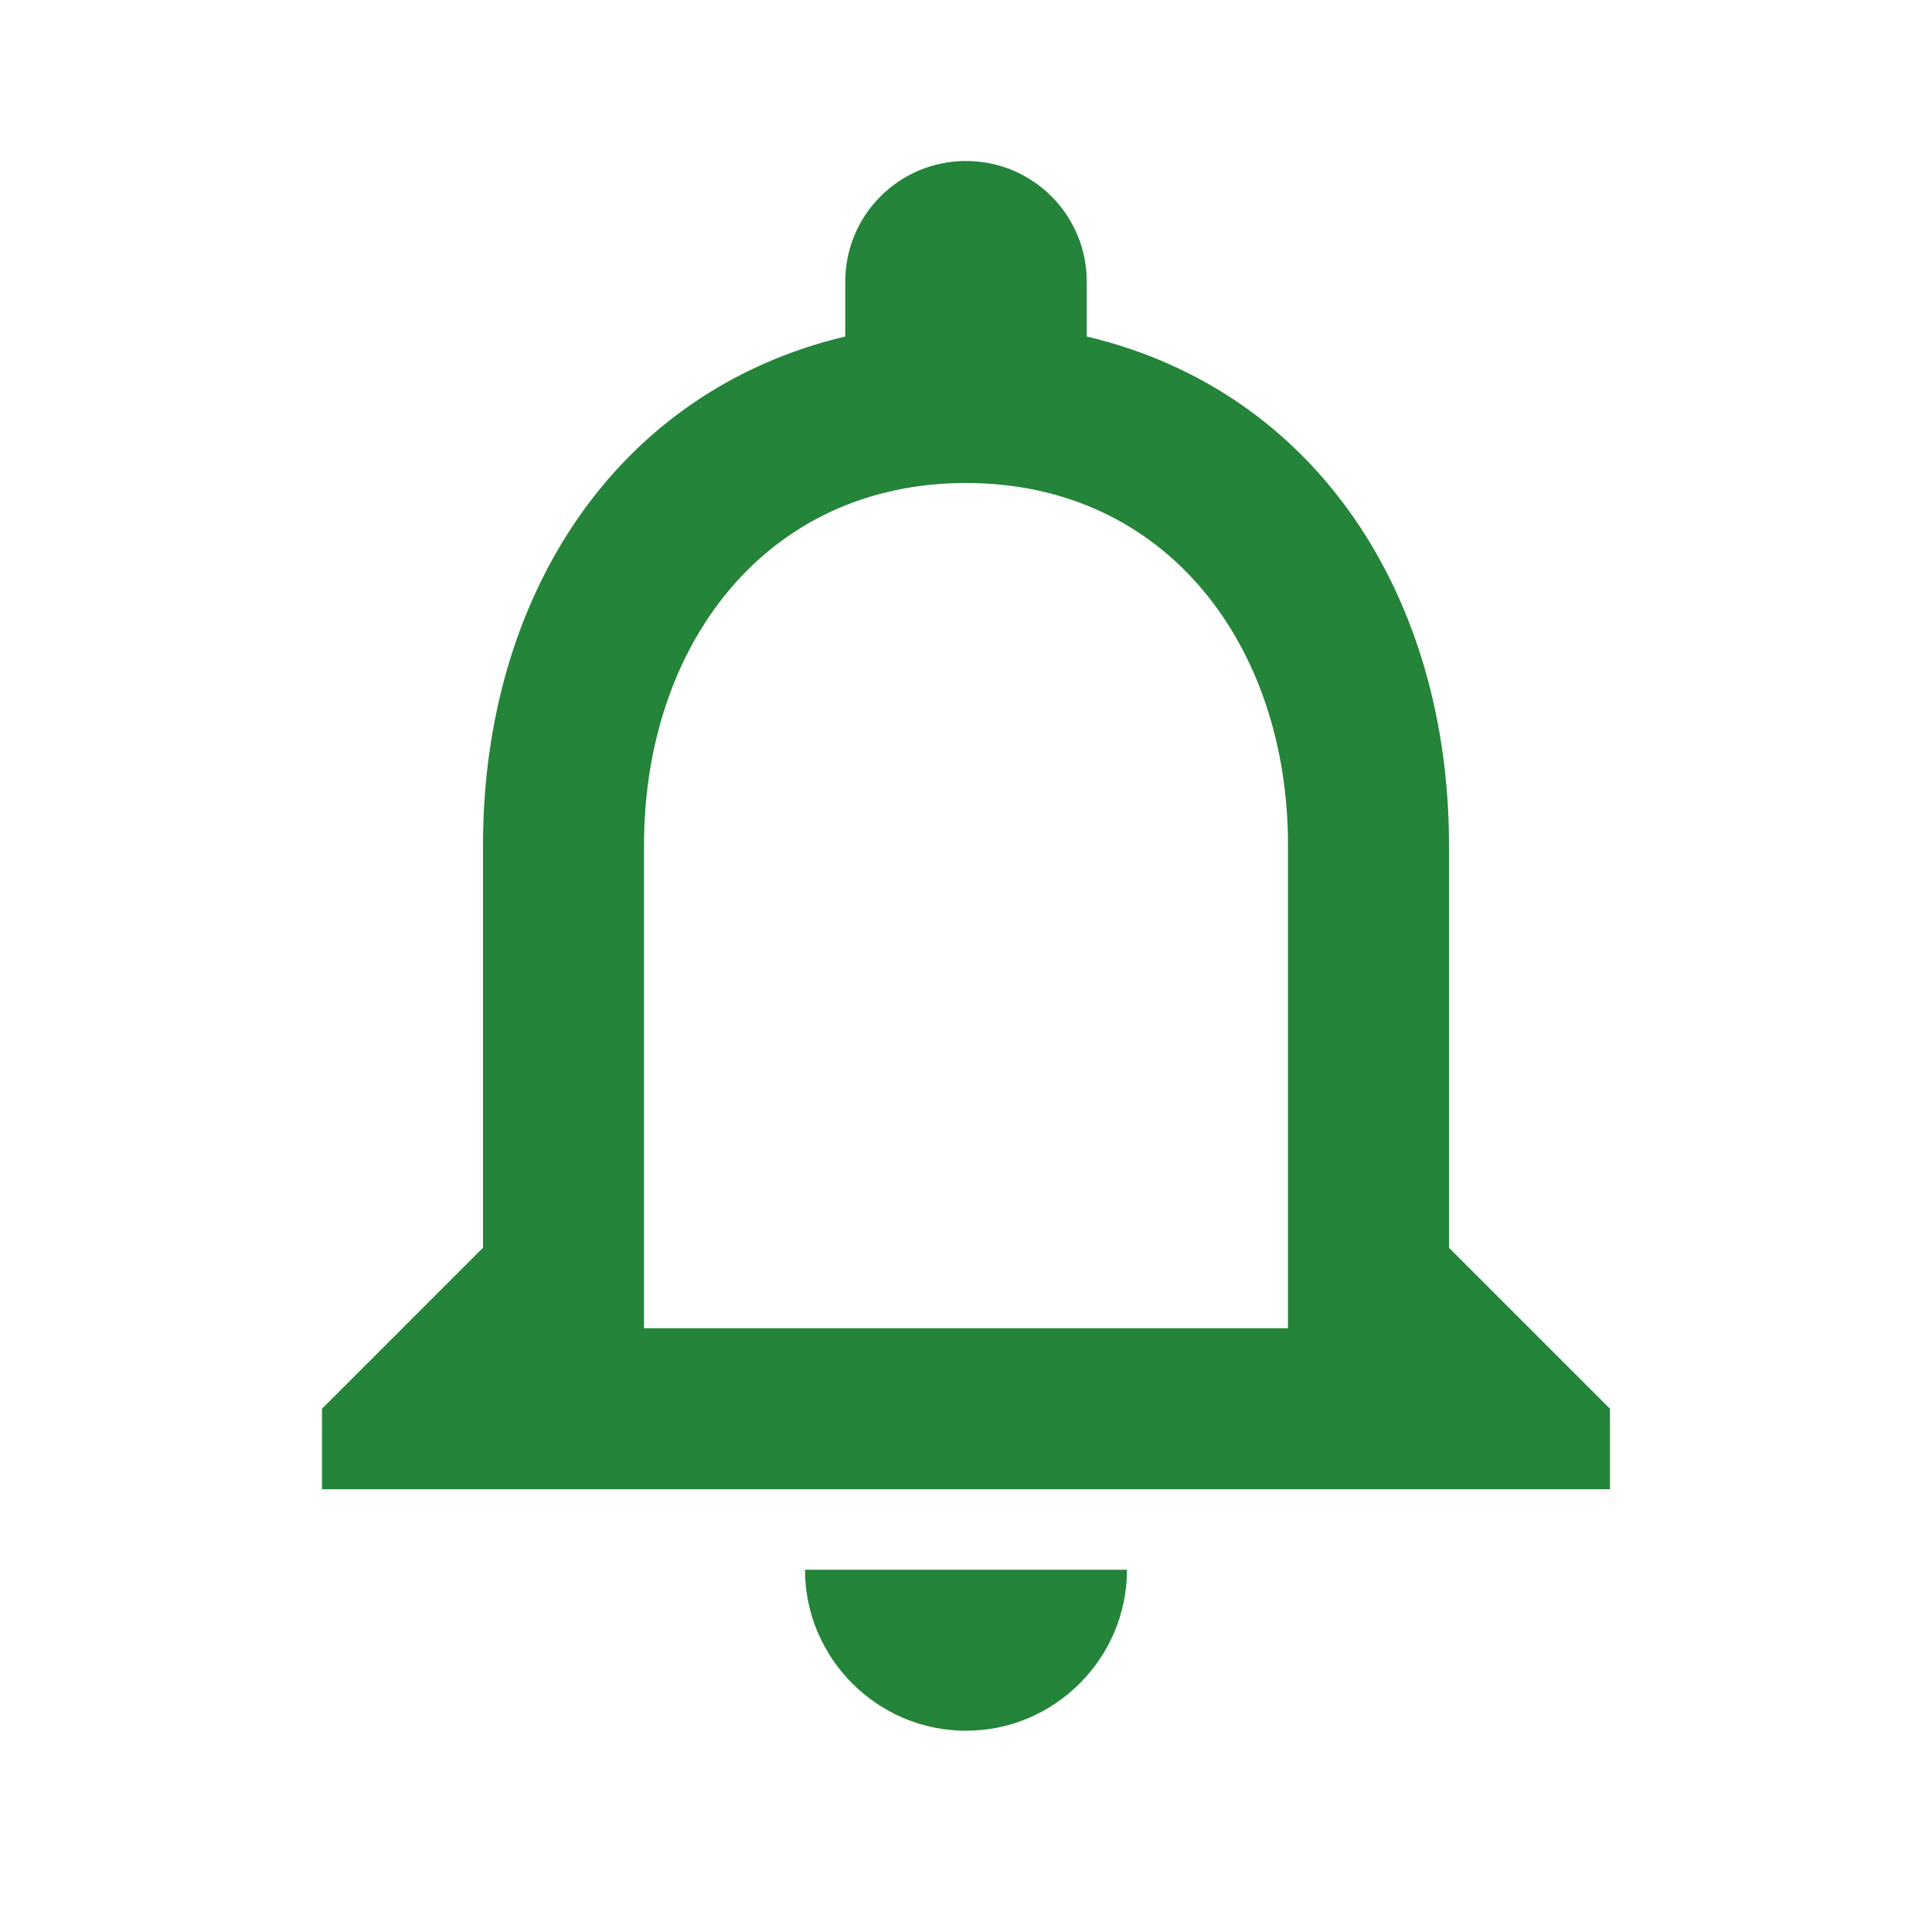 <svg
    width="24"
    height="24"
    viewBox="0 0 24 24"
    fill="none"
    xmlns="http://www.w3.org/2000/svg"
>
<path
        d="M12 21.5C13.1 21.5 14 20.6 14 19.5H10C10 20.6 10.9 21.5 12 21.5ZM18 15.5V10.5C18 7.43 16.37 4.86 13.5 4.18V3.5C13.5 2.67 12.83 2 12 2C11.17 2 10.5 2.67 10.5 3.5V4.18C7.64 4.86 6 7.42 6 10.5V15.5L4 17.5V18.5H20V17.5L18 15.5ZM16 16.5H8V10.5C8 8.02 9.51 6 12 6C14.49 6 16 8.02 16 10.5V16.5Z"
        fill="#248439"
    />
</svg>
